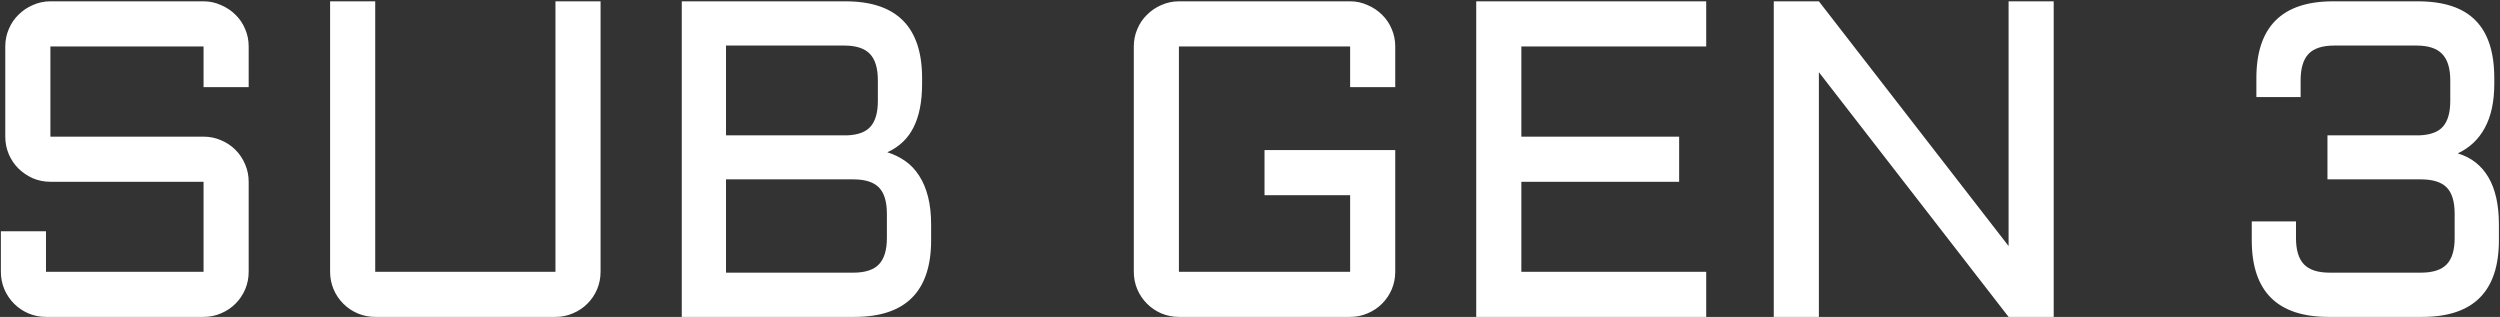 <svg width="355" height="45" viewBox="0 0 355 45" fill="none" xmlns="http://www.w3.org/2000/svg">
<rect x="0" y="0" width="355" height="45" fill="#333333" stroke="none"/>
<path d="M7.156 25.812C6.281 25.812 5.448 25.646 4.656 25.312C3.885 24.958 3.208 24.5 2.625 23.938C2.042 23.354 1.583 22.677 1.25 21.906C0.917 21.115 0.75 20.281 0.75 19.406V6.594C0.75 5.719 0.917 4.896 1.25 4.125C1.583 3.333 2.042 2.656 2.625 2.094C3.208 1.51 3.885 1.052 4.656 0.719C5.448 0.365 6.281 0.188 7.156 0.188H28.906C29.781 0.188 30.604 0.365 31.375 0.719C32.167 1.052 32.854 1.51 33.438 2.094C34.021 2.656 34.479 3.333 34.812 4.125C35.146 4.896 35.312 5.719 35.312 6.594V12.375H28.906V6.594H7.156V19.406H28.906C29.781 19.406 30.604 19.573 31.375 19.906C32.167 20.24 32.854 20.698 33.438 21.281C34.021 21.865 34.479 22.552 34.812 23.344C35.146 24.115 35.312 24.938 35.312 25.812V38.594C35.312 39.469 35.146 40.302 34.812 41.094C34.479 41.865 34.021 42.542 33.438 43.125C32.854 43.708 32.167 44.167 31.375 44.5C30.604 44.833 29.781 45 28.906 45H6.531C5.656 45 4.823 44.833 4.031 44.5C3.26 44.167 2.583 43.708 2 43.125C1.417 42.542 0.958 41.865 0.625 41.094C0.292 40.302 0.125 39.469 0.125 38.594V32.844H6.531V38.594H28.906V25.812H7.156ZM46.875 0.188H53.281V38.594H78.875V0.188H85.281V38.594C85.281 39.469 85.115 40.302 84.781 41.094C84.448 41.865 83.99 42.542 83.406 43.125C82.823 43.708 82.135 44.167 81.344 44.5C80.573 44.833 79.75 45 78.875 45H53.281C52.406 45 51.573 44.833 50.781 44.5C50.01 44.167 49.333 43.708 48.75 43.125C48.167 42.542 47.708 41.865 47.375 41.094C47.042 40.302 46.875 39.469 46.875 38.594V0.188ZM126 21.625C126.938 21.917 127.792 22.333 128.562 22.875C129.333 23.417 129.99 24.115 130.531 24.969C131.073 25.802 131.49 26.792 131.781 27.938C132.073 29.083 132.219 30.396 132.219 31.875V34.125C132.219 41.375 128.594 45 121.344 45H96.812V0.188H120.062C127.312 0.188 130.938 3.823 130.938 11.094V11.906C130.938 14.427 130.531 16.49 129.719 18.094C128.927 19.677 127.688 20.854 126 21.625ZM103.094 25.469V38.719H121.156C122.844 38.719 124.062 38.323 124.812 37.531C125.562 36.74 125.938 35.5 125.938 33.812V30.344C125.938 28.635 125.562 27.396 124.812 26.625C124.062 25.854 122.844 25.469 121.156 25.469H103.094ZM103.094 6.469V19.219H120.312C121.854 19.156 122.958 18.74 123.625 17.969C124.312 17.177 124.656 15.969 124.656 14.344V11.406C124.656 9.698 124.281 8.448 123.531 7.656C122.781 6.865 121.562 6.469 119.875 6.469H103.094ZM161 6.594C161 5.719 161.167 4.896 161.5 4.125C161.833 3.333 162.292 2.656 162.875 2.094C163.458 1.51 164.135 1.052 164.906 0.719C165.698 0.365 166.531 0.188 167.406 0.188H191.719C192.594 0.188 193.417 0.365 194.188 0.719C194.979 1.052 195.667 1.51 196.25 2.094C196.833 2.656 197.292 3.333 197.625 4.125C197.958 4.896 198.125 5.719 198.125 6.594V12.375H191.719V6.594H167.406V38.594H191.719V27.719H179.562V21.312H198.125V38.594C198.125 39.469 197.958 40.302 197.625 41.094C197.292 41.865 196.833 42.542 196.25 43.125C195.667 43.708 194.979 44.167 194.188 44.5C193.417 44.833 192.594 45 191.719 45H167.406C166.531 45 165.698 44.833 164.906 44.5C164.135 44.167 163.458 43.708 162.875 43.125C162.292 42.542 161.833 41.865 161.5 41.094C161.167 40.302 161 39.469 161 38.594V6.594ZM209.625 0.188H242.281V6.594H216.031V19.406H238.438V25.812H216.031V38.594H242.281V45H209.625V0.188ZM258.281 45H251.875V0.188H258.281L285.219 34.938V0.188H291.625V45H285.219L258.281 10.25V45ZM319.75 31.438H326.031V33.812C326.031 35.5 326.406 36.74 327.156 37.531C327.906 38.323 329.135 38.719 330.844 38.719H343.75C345.458 38.719 346.688 38.323 347.438 37.531C348.188 36.74 348.562 35.5 348.562 33.812V30.344C348.562 28.635 348.188 27.396 347.438 26.625C346.688 25.854 345.458 25.469 343.75 25.469H330.5V19.219H343.562C345.125 19.156 346.24 18.74 346.906 17.969C347.594 17.177 347.938 15.969 347.938 14.344V11.406C347.938 9.698 347.552 8.448 346.781 7.656C346.031 6.865 344.812 6.469 343.125 6.469H331.469C329.781 6.469 328.562 6.865 327.812 7.656C327.062 8.448 326.688 9.698 326.688 11.406V13.781H320.406V11.094C320.406 3.823 324.031 0.188 331.281 0.188H343.312C347 0.188 349.729 1.083 351.5 2.875C353.292 4.667 354.188 7.406 354.188 11.094V11.906C354.188 14.427 353.74 16.51 352.844 18.156C351.969 19.781 350.688 20.99 349 21.781C350.896 22.344 352.344 23.469 353.344 25.156C354.344 26.844 354.844 29.083 354.844 31.875V34.125C354.844 41.375 351.219 45 343.969 45H330.656C323.385 45 319.75 41.375 319.75 34.125V31.438Z" fill="white"/>
</svg>
